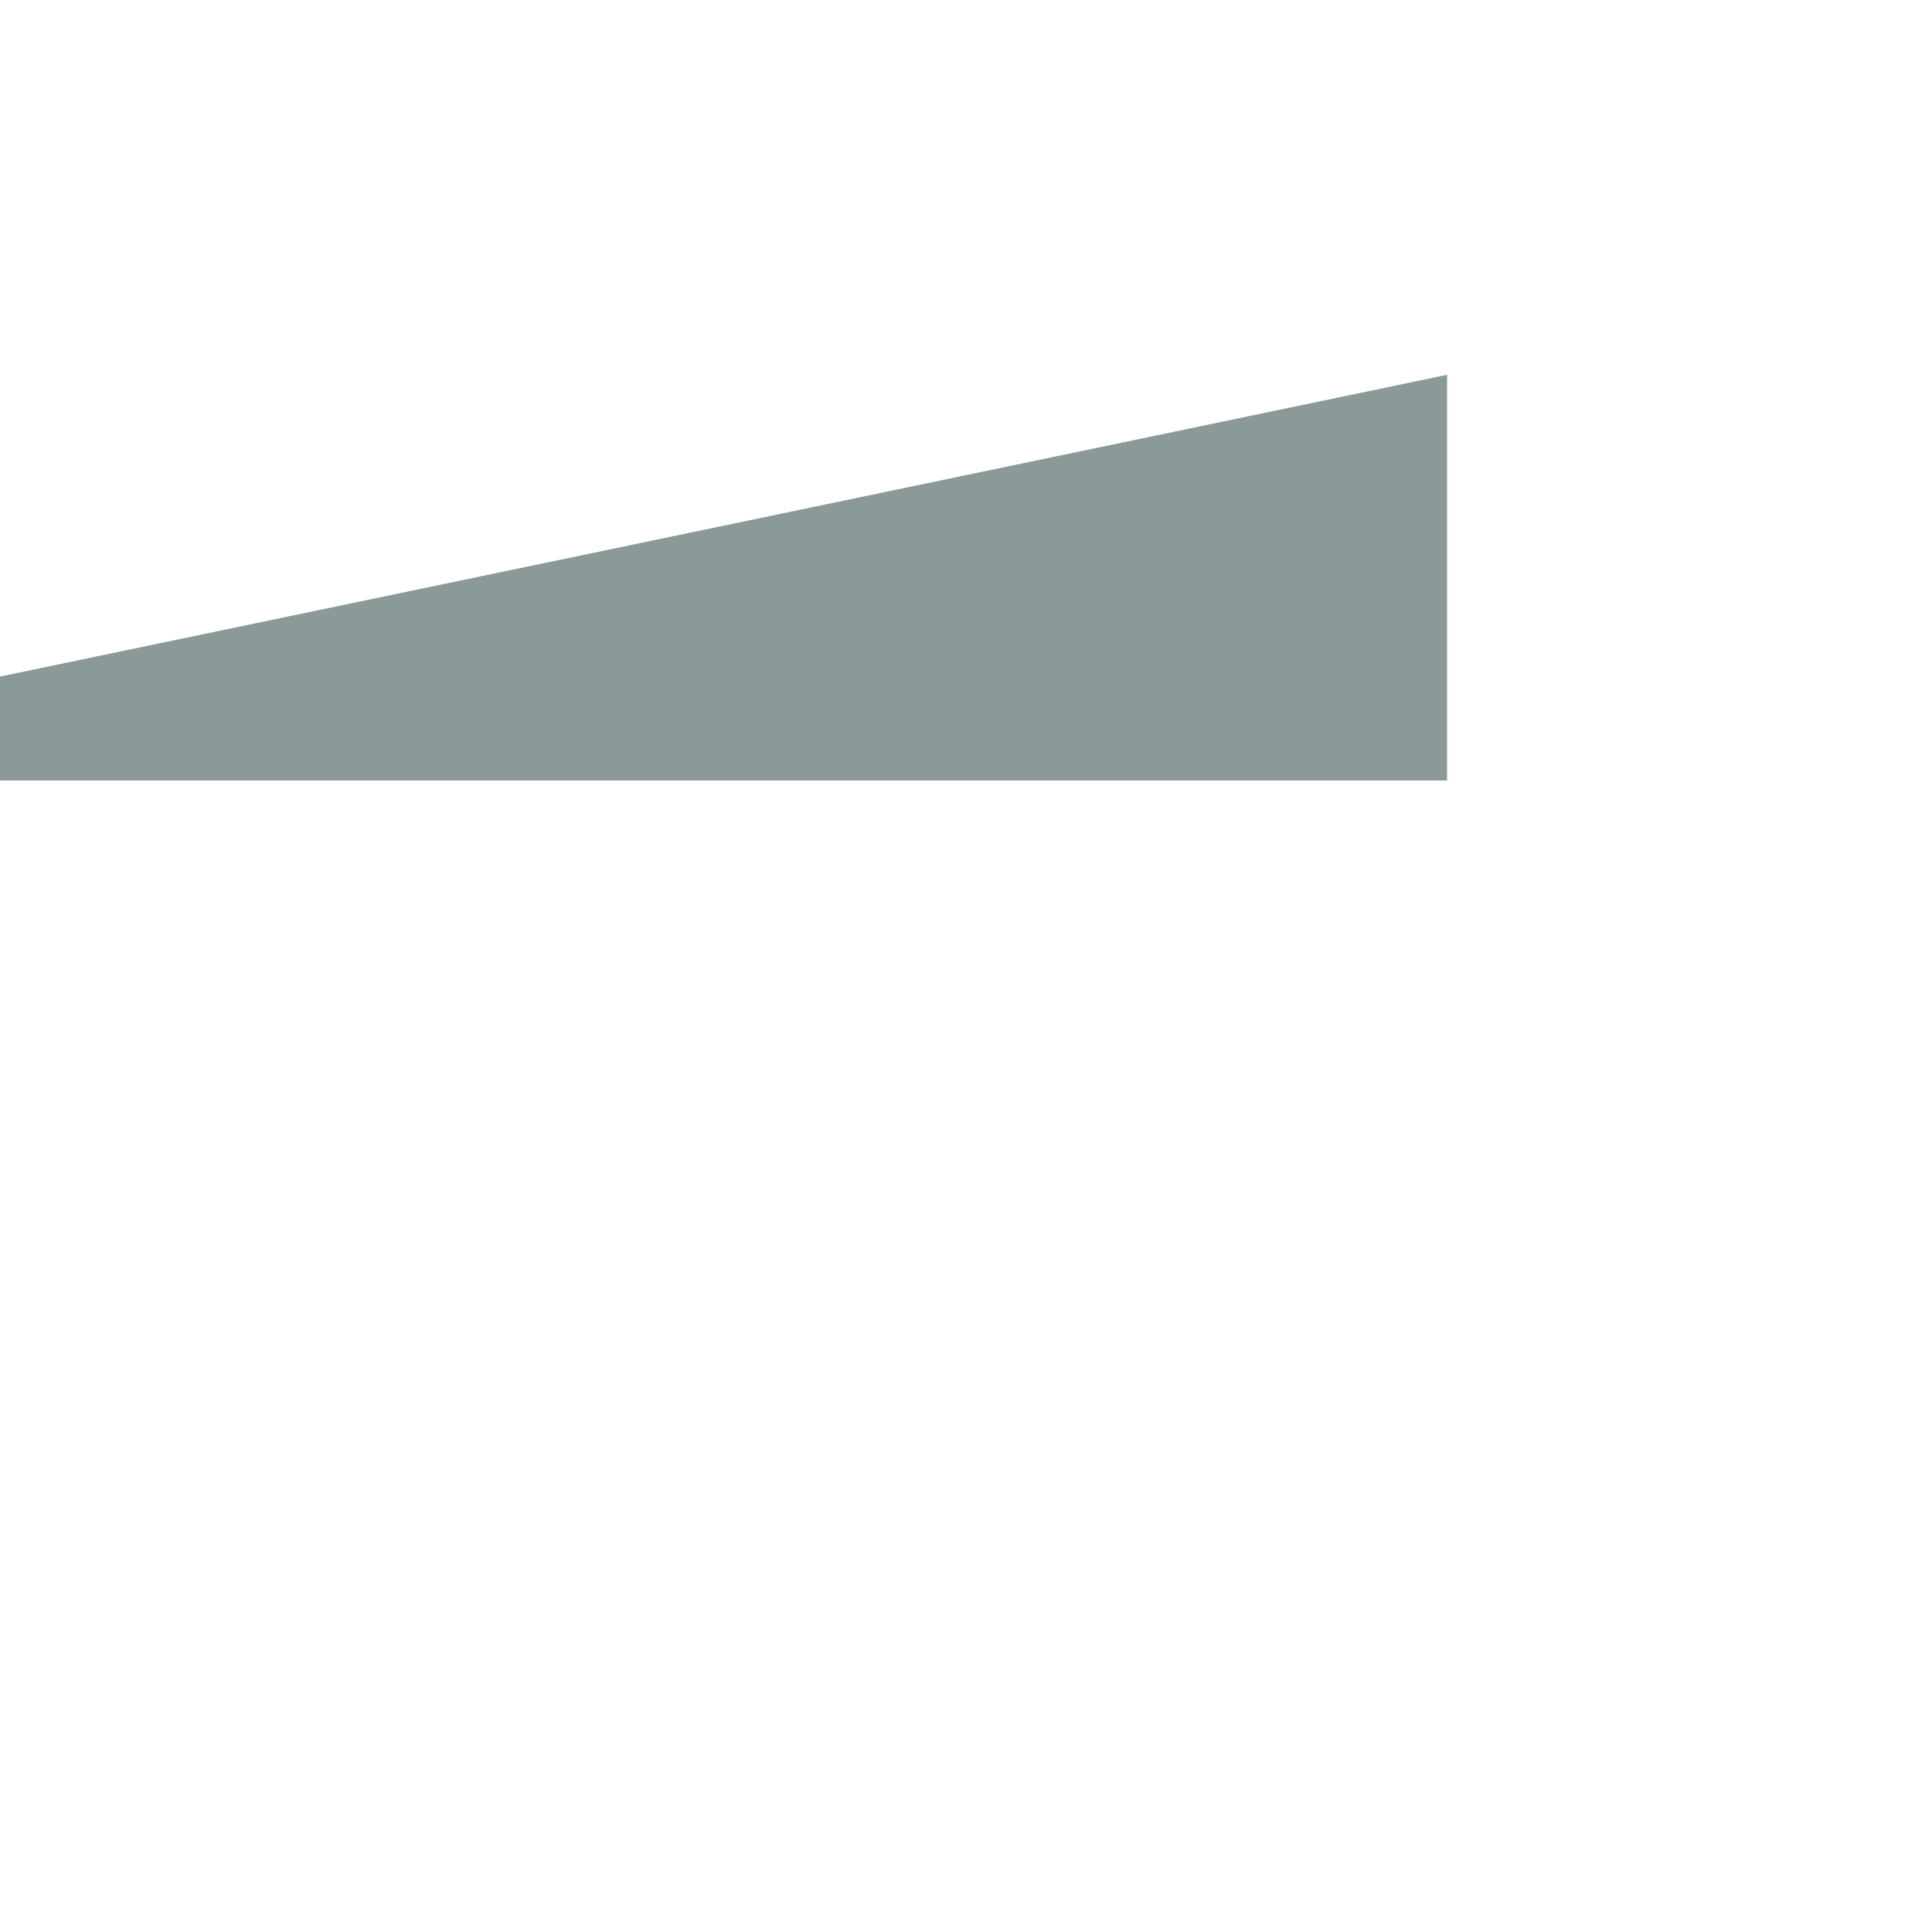 <svg width="1000" height="1000" xmlns="http://www.w3.org/2000/svg" style="vector-effect: non-scaling-stroke;" stroke="null">
 <!-- Created with Method Draw - http://github.com/duopixel/Method-Draw/ -->
 <g stroke="null">
  <title stroke="null">Layer 1</title>
  <path stroke="#000" id="svg_5" d="m749,404l0,-210l-1007,210l1007,0z" stroke-width="0" fill="#8b9999"/>
 </g>
</svg>